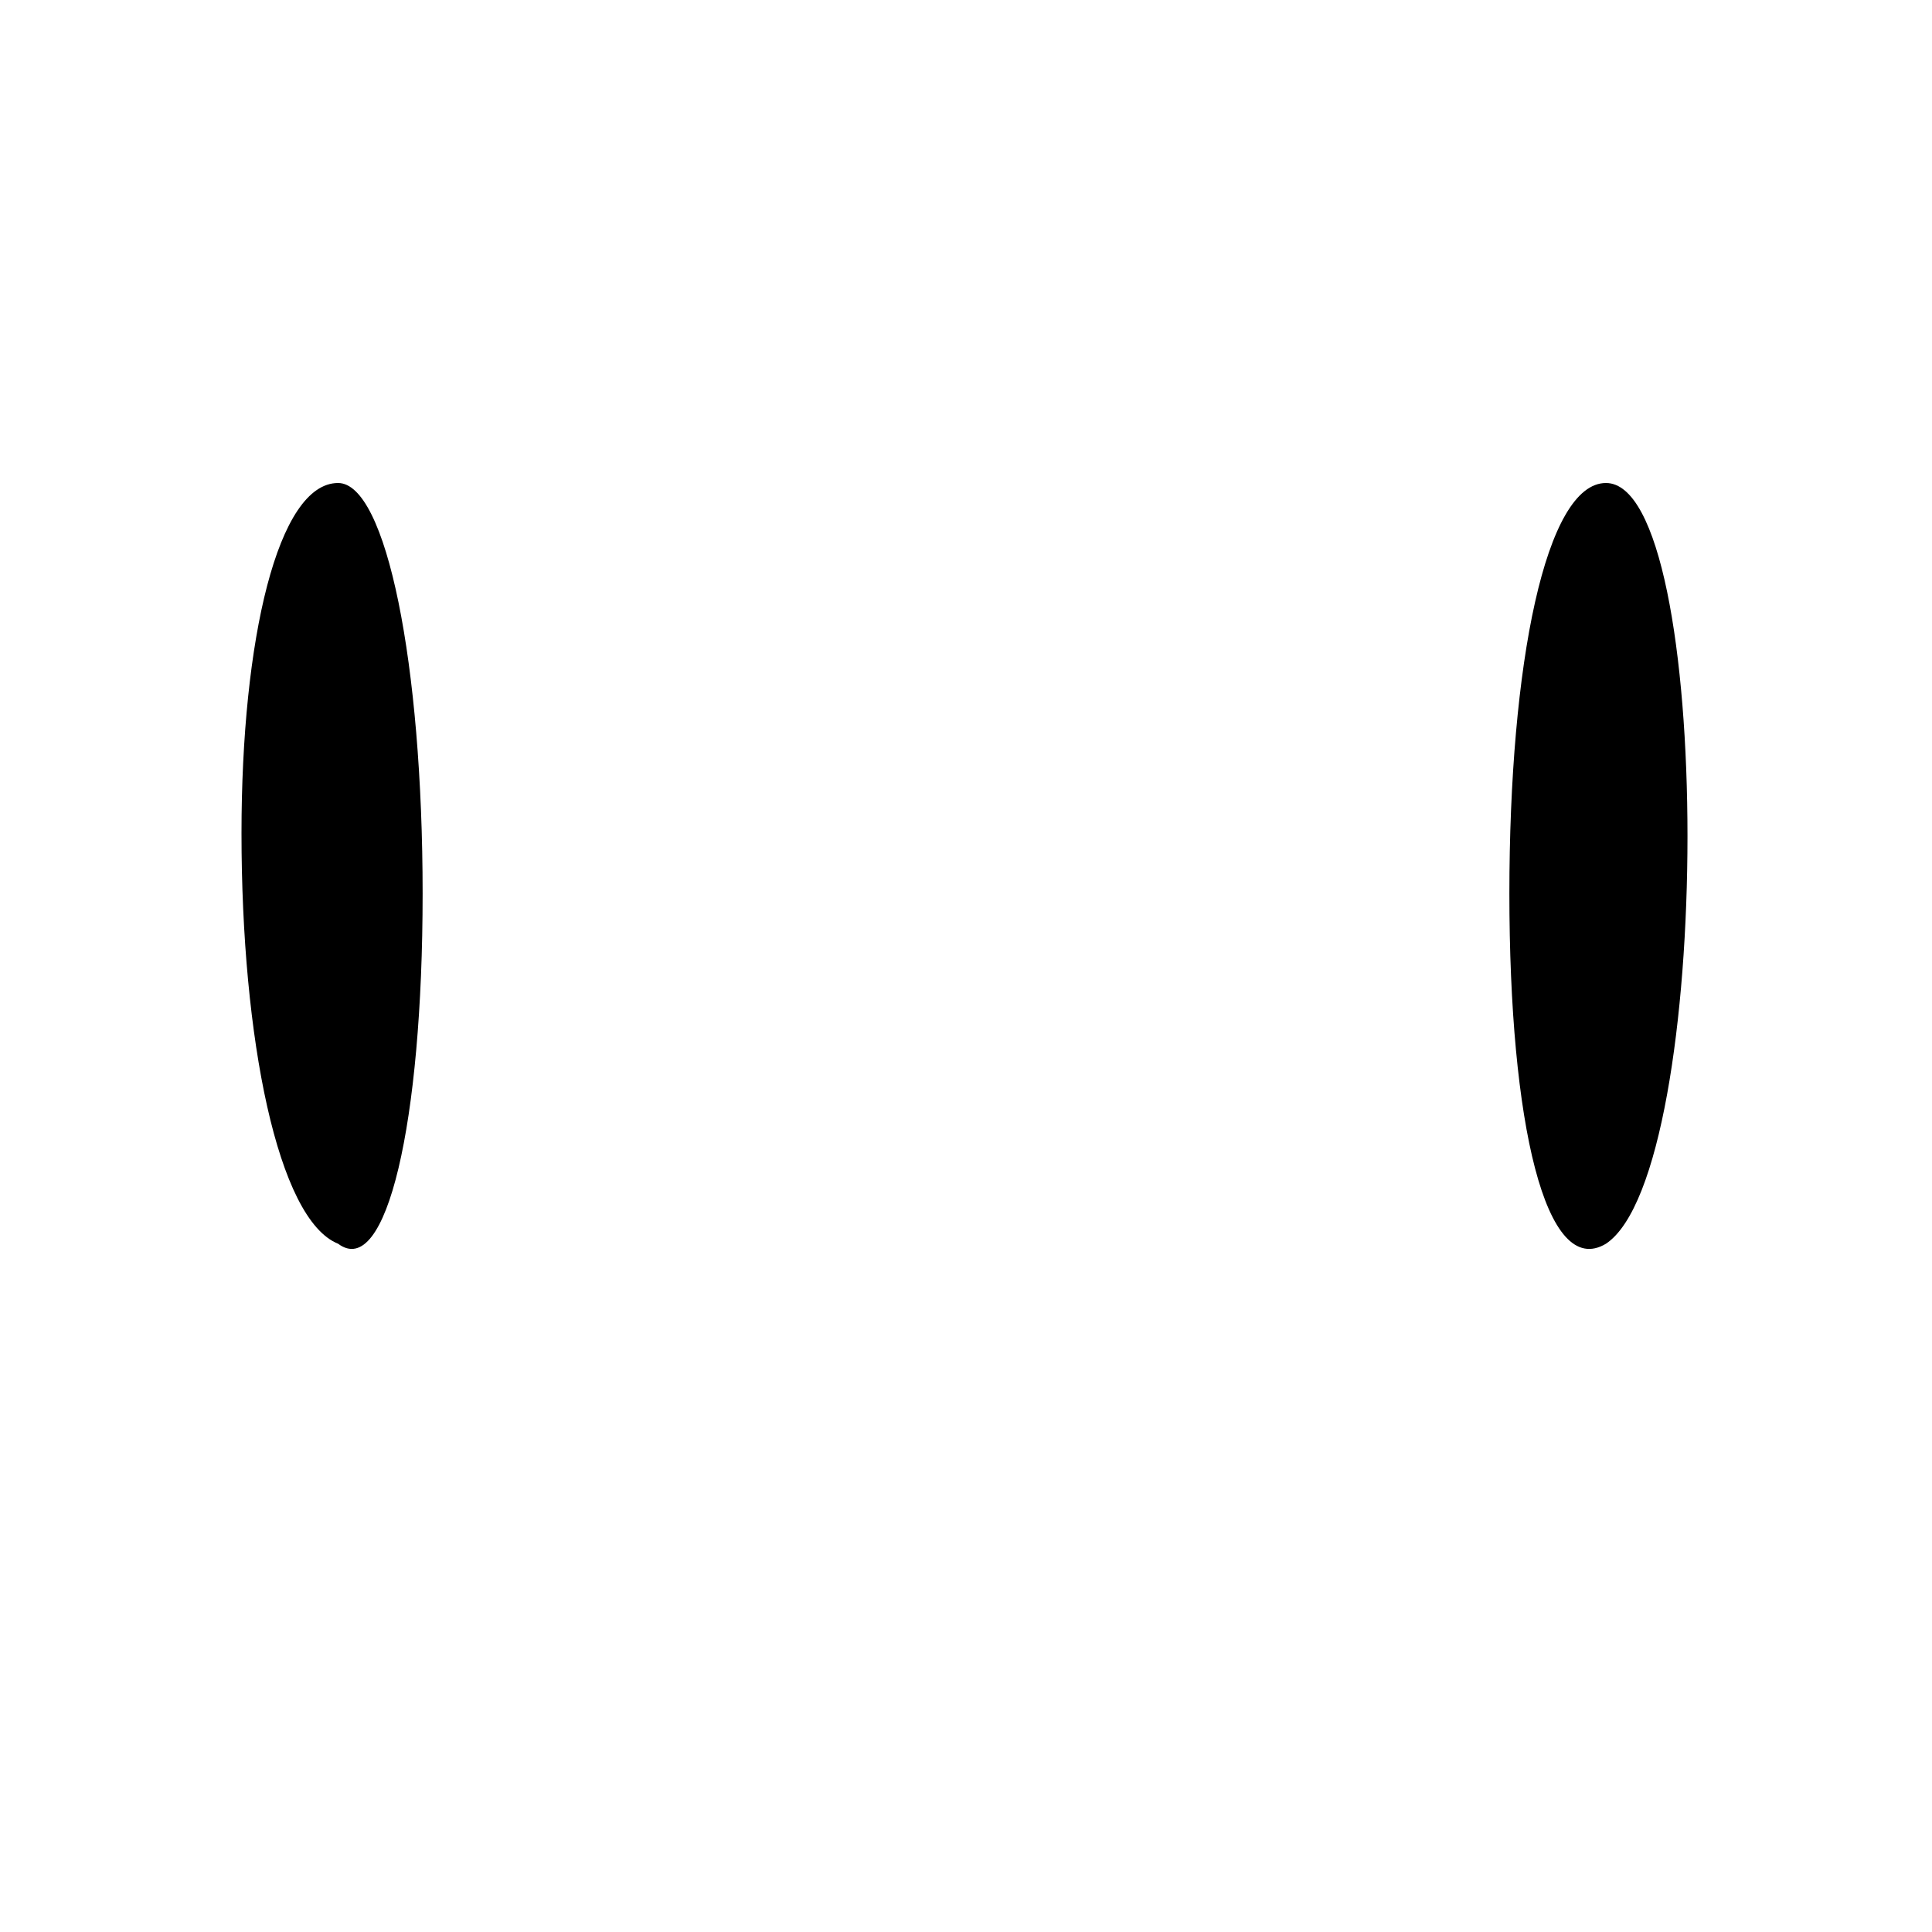 <?xml version="1.0" standalone="no"?>
<!DOCTYPE svg PUBLIC "-//W3C//DTD SVG 20010904//EN"
 "http://www.w3.org/TR/2001/REC-SVG-20010904/DTD/svg10.dtd">
<svg version="1.0" xmlns="http://www.w3.org/2000/svg"
 width="16pt" height="16pt" viewBox="0 0 16 16"
 preserveAspectRatio="xMidYMid meet">

<g transform="translate(0,16) scale(0.1,-0.1)"
fill="#000000" stroke="none">
<path d="M20 91 c0 -17 3 -32 8 -34 4 -3 7 10 7 29 0 19 -3 34 -7 34 -5 0 -8
-13 -8 -29z"/>
<path d="M125 86 c0 -19 3 -32 8 -29 9 6 9 63 0 63 -5 0 -8 -15 -8 -34z"/>
</g>
</svg>
